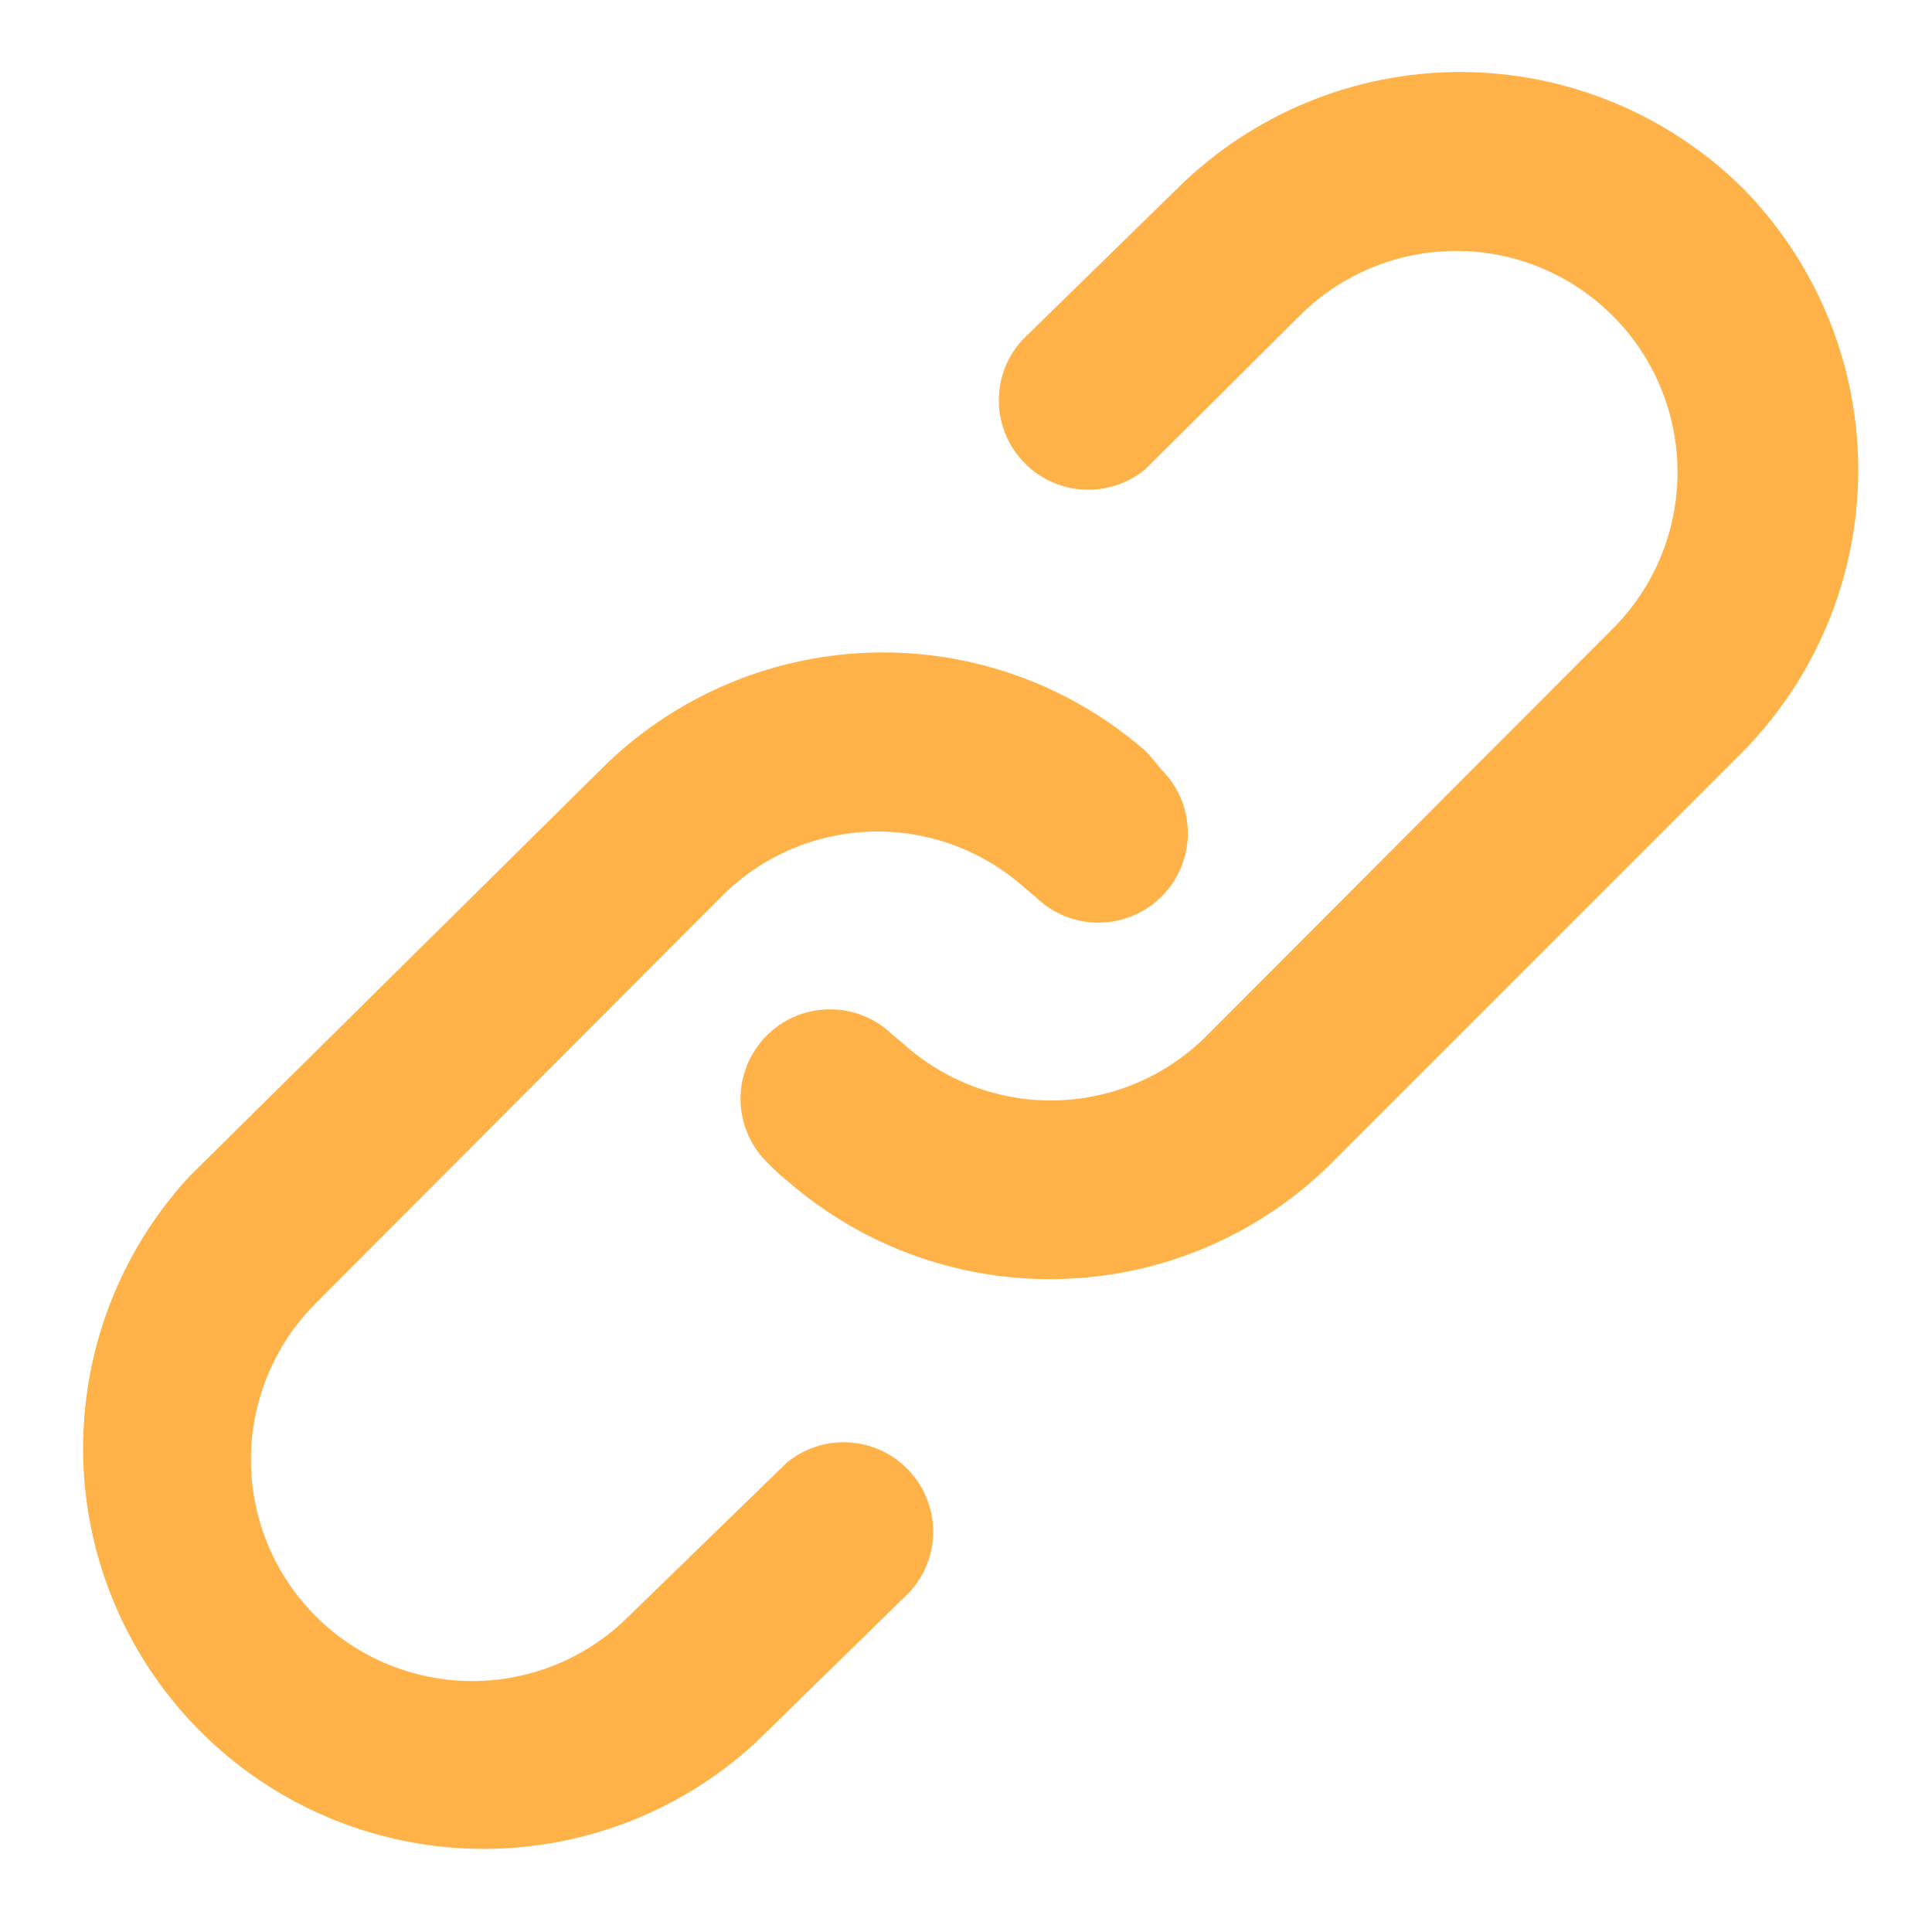 <svg width="18" height="18" viewBox="0 0 18 18" fill="none" xmlns="http://www.w3.org/2000/svg">
<path d="M7.333 13.625L5.858 15.058C5.471 15.445 4.947 15.662 4.4 15.662C3.853 15.662 3.328 15.445 2.942 15.058C2.555 14.672 2.338 14.147 2.338 13.6C2.338 13.053 2.555 12.528 2.942 12.142L6.725 8.35C7.096 7.977 7.597 7.762 8.122 7.748C8.648 7.734 9.159 7.923 9.55 8.275L9.65 8.358C9.808 8.513 10.021 8.599 10.242 8.596C10.463 8.594 10.674 8.504 10.829 8.346C10.984 8.188 11.069 7.975 11.067 7.754C11.065 7.533 10.975 7.321 10.817 7.167C10.77 7.106 10.72 7.047 10.667 6.992C9.955 6.373 9.035 6.047 8.093 6.081C7.151 6.115 6.256 6.506 5.592 7.175L1.758 10.967C1.107 11.676 0.755 12.609 0.775 13.572C0.795 14.534 1.187 15.451 1.868 16.132C2.548 16.813 3.466 17.205 4.428 17.225C5.391 17.245 6.324 16.893 7.033 16.242L8.475 14.833C8.617 14.678 8.696 14.475 8.694 14.264C8.692 14.053 8.611 13.851 8.466 13.698C8.322 13.545 8.124 13.452 7.914 13.439C7.704 13.425 7.496 13.492 7.333 13.625ZM16.242 1.758C15.541 1.062 14.592 0.671 13.604 0.671C12.616 0.671 11.668 1.062 10.967 1.758L9.525 3.167C9.383 3.322 9.304 3.525 9.306 3.736C9.308 3.947 9.389 4.149 9.534 4.302C9.678 4.455 9.876 4.548 10.086 4.561C10.296 4.575 10.504 4.508 10.667 4.375L12.108 2.942C12.495 2.555 13.02 2.338 13.567 2.338C14.114 2.338 14.638 2.555 15.025 2.942C15.412 3.328 15.629 3.853 15.629 4.4C15.629 4.947 15.412 5.472 15.025 5.858L11.242 9.65C10.87 10.023 10.37 10.238 9.844 10.252C9.318 10.266 8.807 10.077 8.417 9.725L8.317 9.642C8.159 9.487 7.946 9.401 7.724 9.404C7.503 9.406 7.292 9.496 7.137 9.654C6.983 9.812 6.897 10.025 6.899 10.246C6.902 10.467 6.992 10.679 7.15 10.833C7.21 10.895 7.274 10.954 7.342 11.008C8.054 11.625 8.973 11.95 9.915 11.915C10.857 11.882 11.751 11.492 12.417 10.825L16.208 7.033C16.909 6.337 17.306 5.391 17.313 4.403C17.319 3.414 16.934 2.464 16.242 1.758Z" fill="#FFB247"/>
</svg>
